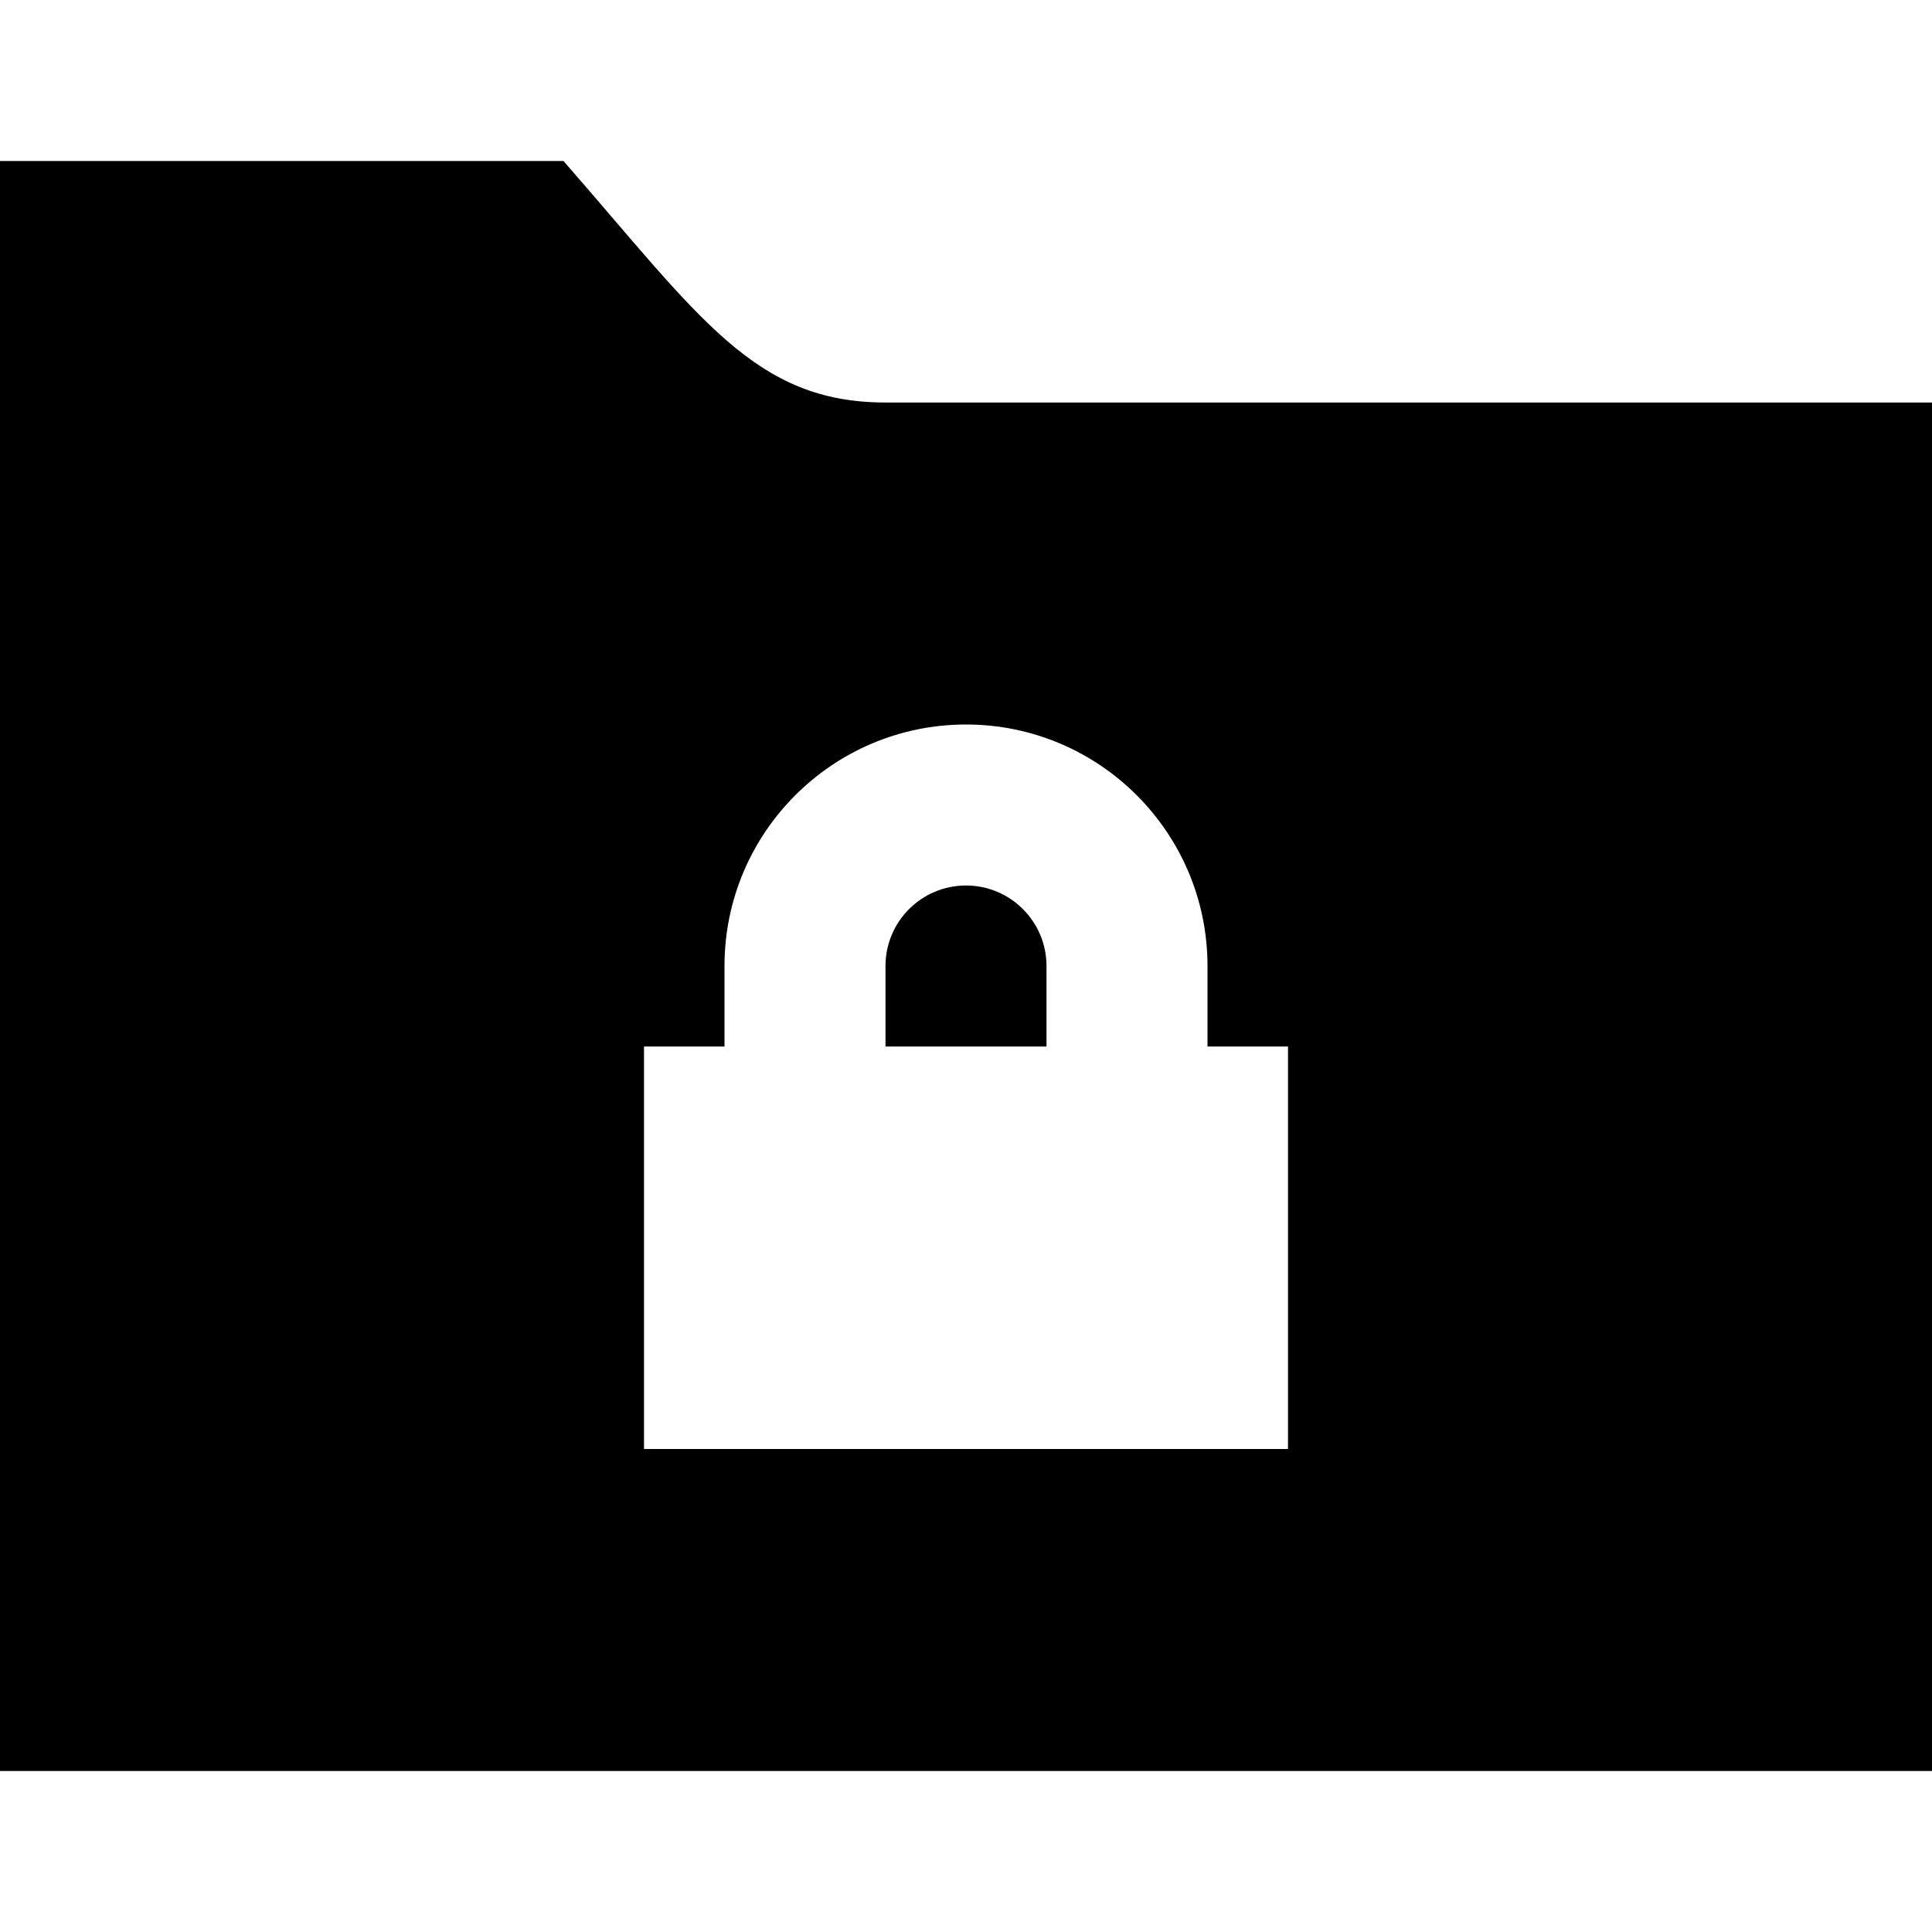 <svg width="24" height="24" xmlns="http://www.w3.org/2000/svg" fill-rule="evenodd" clip-rule="evenodd"><path d="M24 22h-24v-20h7c1.695 1.942 2.371 3 4 3h13v17zm-9-9v-1c0-1.656-1.344-3-3-3s-3 1.344-3 3v1h-1v5h8v-5h-1zm-4-1v1h2v-1c0-.552-.448-1-1-1s-1 .448-1 1z"/></svg>